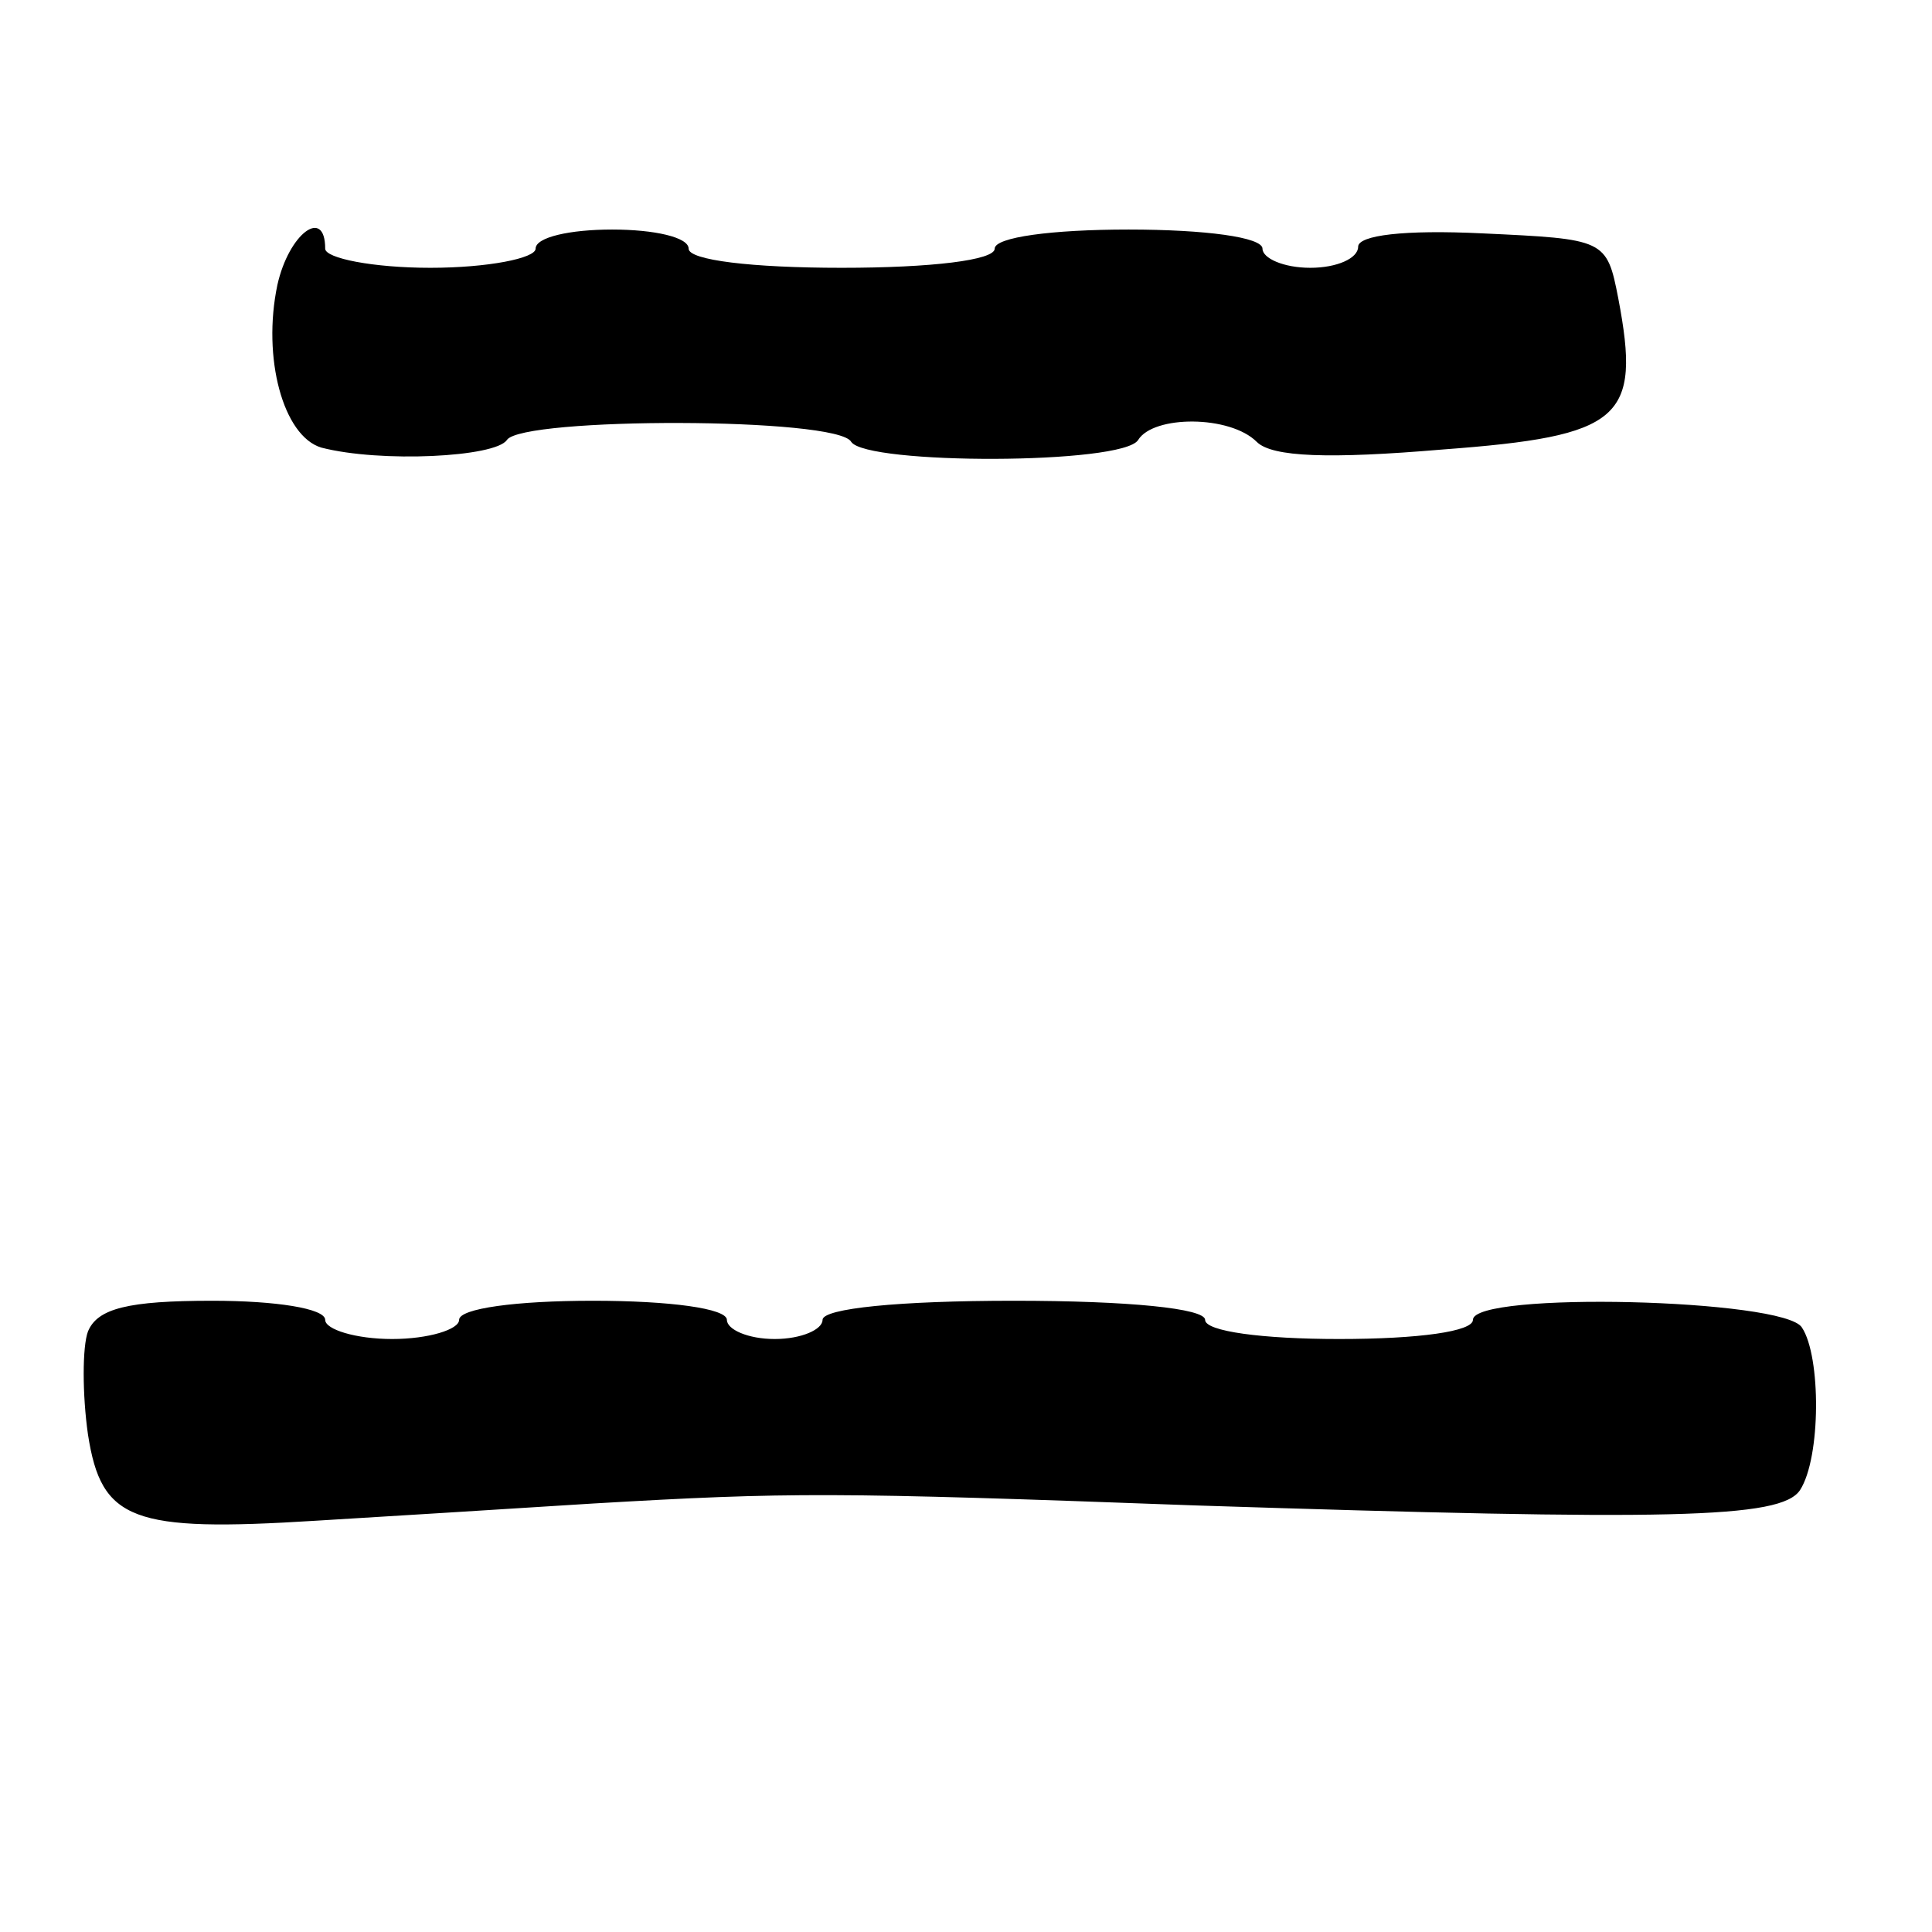 <?xml version="1.0" standalone="no"?>
<!DOCTYPE svg PUBLIC "-//W3C//DTD SVG 20010904//EN"
 "http://www.w3.org/TR/2001/REC-SVG-20010904/DTD/svg10.dtd">
<svg version="1.0" xmlns="http://www.w3.org/2000/svg"
 width="101pt" height="101pt" viewBox="0 0 101 101"
 preserveAspectRatio="xMidYMid meet">
<g transform="translate(0,101) scale(0.1,-0.1)"
fill="#000000" stroke="none">
<path d="M145 861 c-8 -38 3 -79 23 -85 31 -8 91 -5 97 4 8 12 173 12 180 -1
8 -12 142 -12 150 1 8 13 48 13 62 -1 8 -8 38 -9 97 -4 94 7 104 16 92 79 -6
31 -7 31 -71 34 -41 2 -65 -1 -65 -7 0 -6 -11 -11 -25 -11 -14 0 -25 5 -25 10
0 6 -30 10 -70 10 -40 0 -70 -4 -70 -10 0 -6 -33 -10 -80 -10 -47 0 -80 4 -80
10 0 6 -18 10 -40 10 -22 0 -40 -4 -40 -10 0 -5 -25 -10 -55 -10 -30 0 -55 5
-55 10 0 22 -19 8 -25 -19z"/>
<path d="M46 314 c-3 -8 -3 -33 0 -54 7 -45 23 -51 119 -45 33 2 98 6 145 9
103 6 125 6 315 -1 248 -8 306 -7 316 8 11 17 11 70 1 85 -9 15 -172 19 -172
4 0 -6 -28 -10 -70 -10 -40 0 -70 4 -70 10 0 6 -40 10 -100 10 -60 0 -100 -4
-100 -10 0 -5 -11 -10 -25 -10 -14 0 -25 5 -25 10 0 6 -30 10 -70 10 -40 0
-70 -4 -70 -10 0 -5 -16 -10 -35 -10 -19 0 -35 5 -35 10 0 6 -26 10 -59 10
-44 0 -60 -4 -65 -16z"/>
</g>
</svg>
